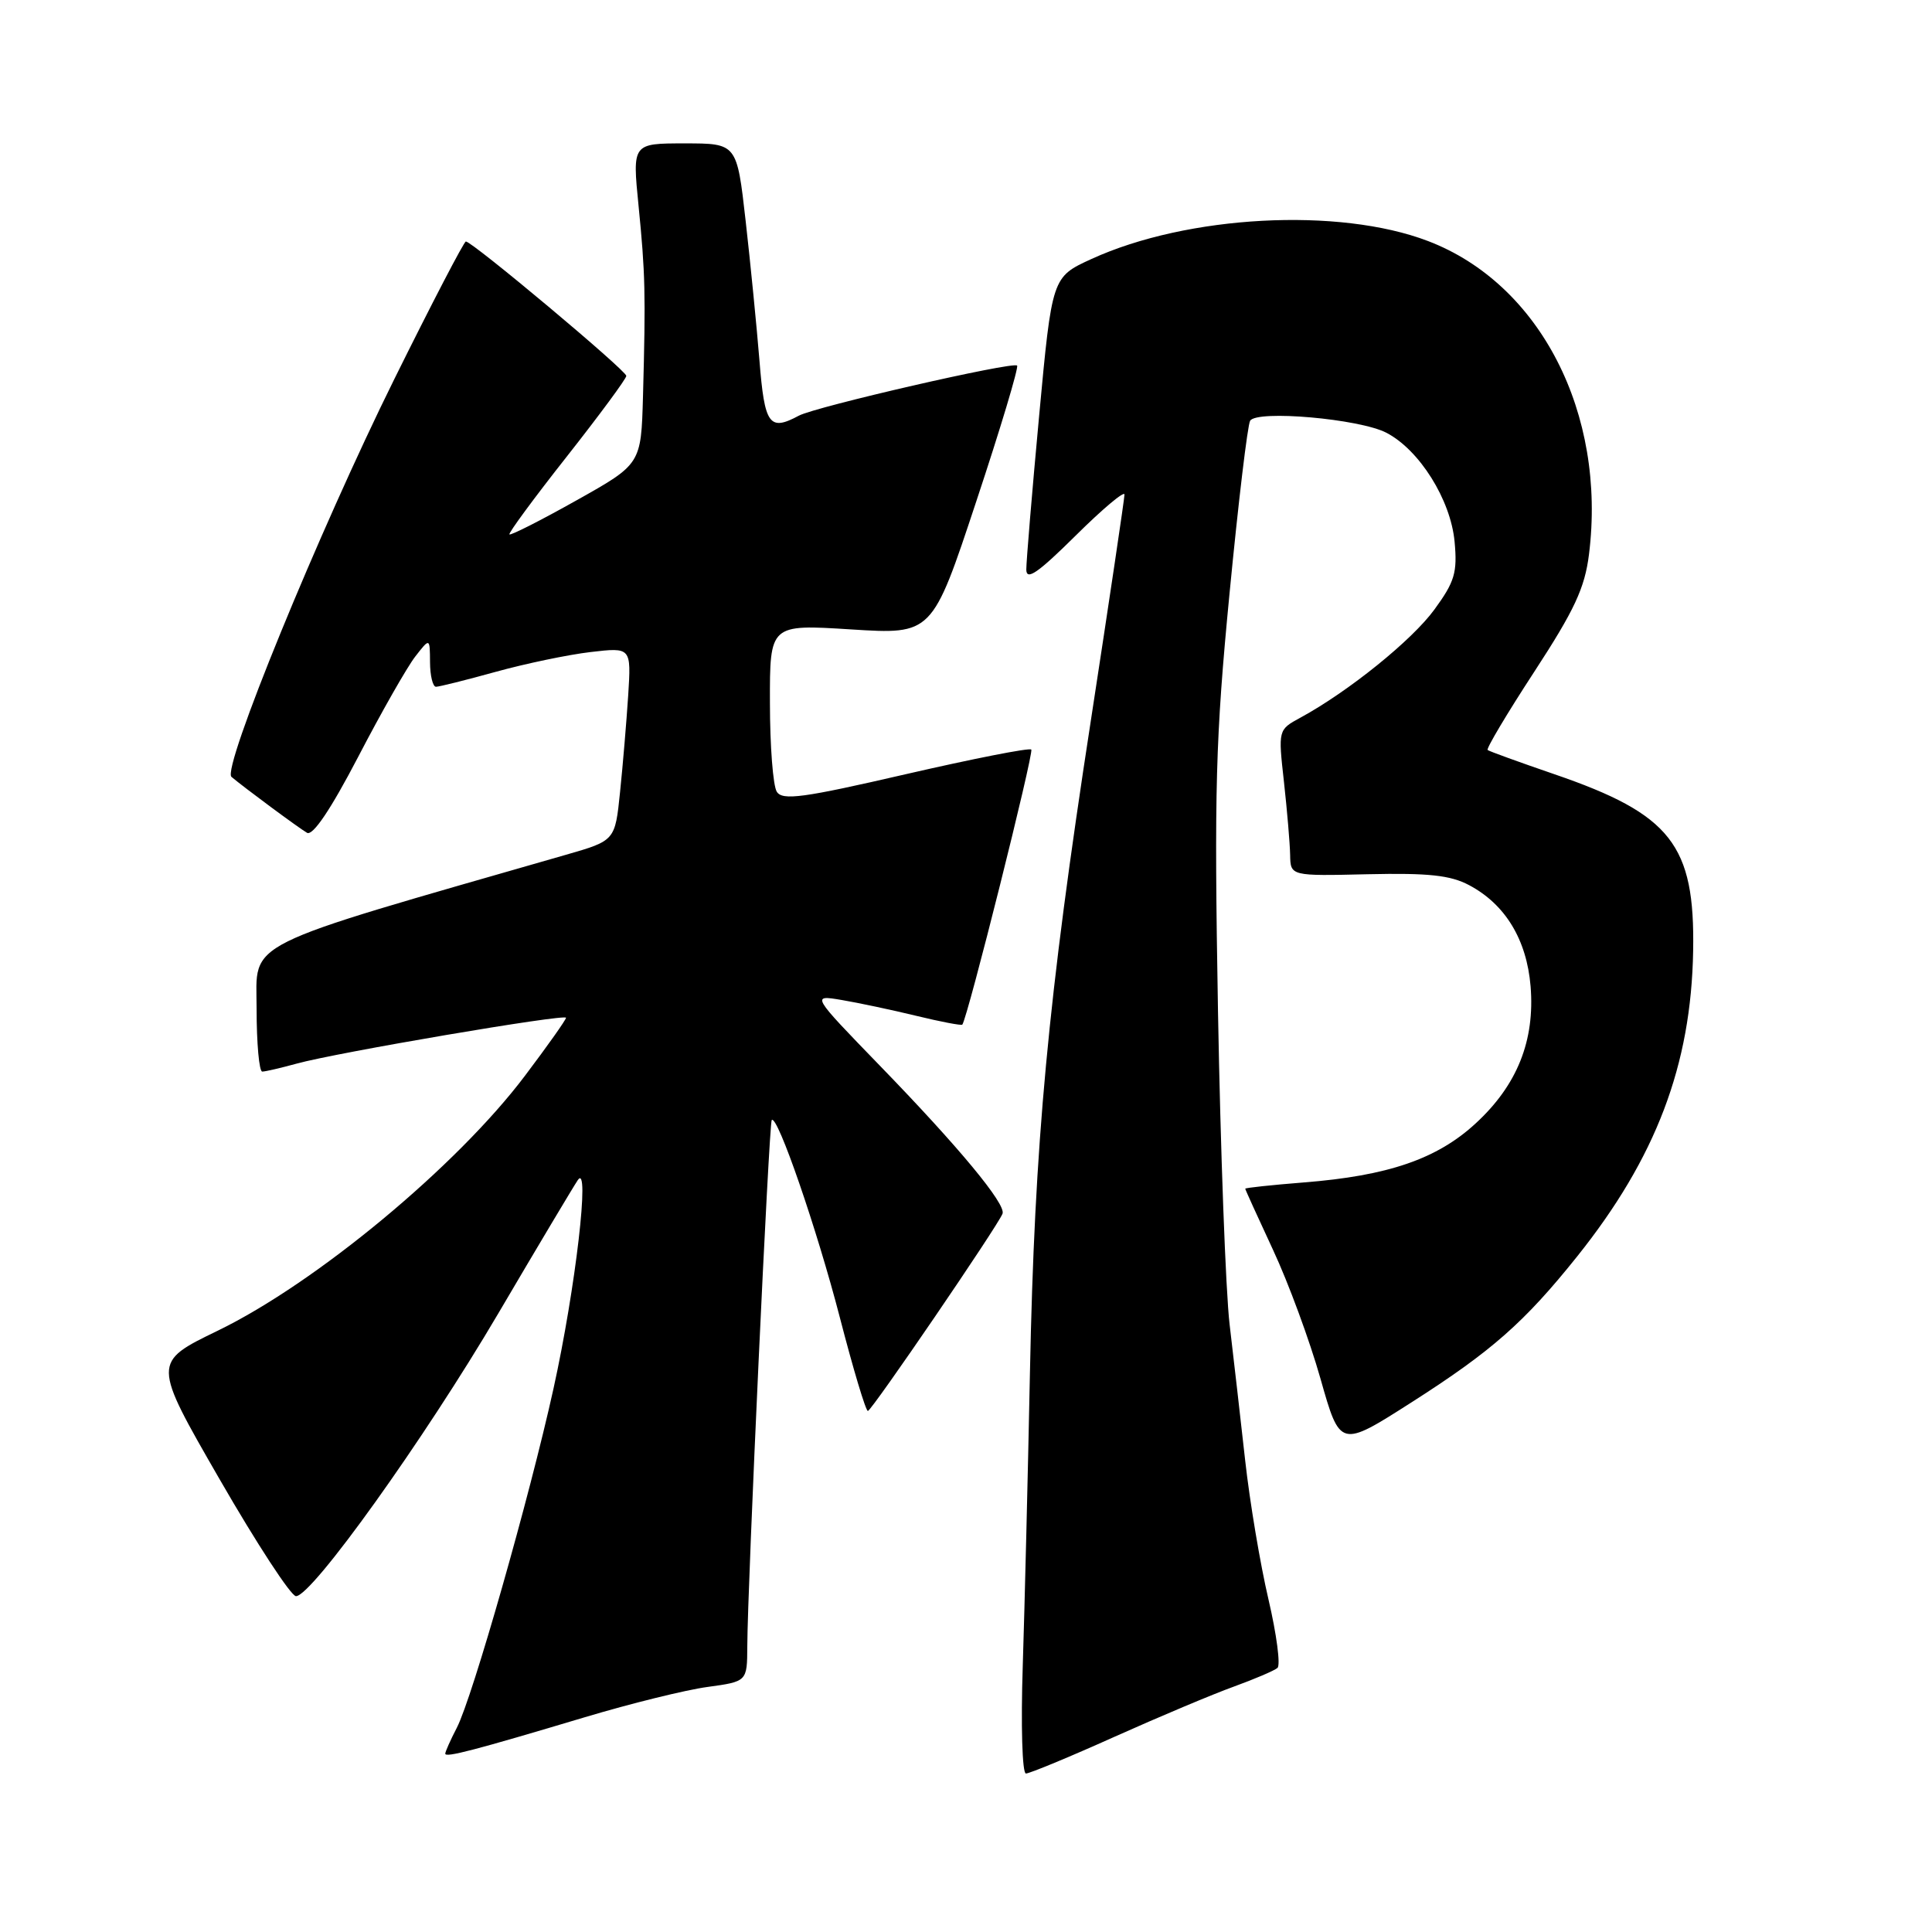 <?xml version="1.0" encoding="UTF-8" standalone="no"?>
<!DOCTYPE svg PUBLIC "-//W3C//DTD SVG 1.1//EN" "http://www.w3.org/Graphics/SVG/1.1/DTD/svg11.dtd" >
<svg xmlns="http://www.w3.org/2000/svg" xmlns:xlink="http://www.w3.org/1999/xlink" version="1.1" viewBox="0 0 256 256">
 <g >
 <path fill="currentColor"
d=" M 147.66 230.14 C 153.62 227.47 160.75 224.47 163.50 223.48 C 166.25 222.48 168.85 221.37 169.27 221.01 C 169.70 220.65 169.16 216.56 168.08 211.93 C 166.99 207.29 165.60 199.00 164.99 193.50 C 164.38 188.00 163.45 179.90 162.93 175.50 C 162.41 171.10 161.72 152.43 161.39 134.00 C 160.88 104.54 161.06 97.87 162.92 78.63 C 164.08 66.61 165.31 56.31 165.65 55.75 C 166.55 54.30 180.12 55.49 183.70 57.34 C 188.08 59.61 192.22 66.21 192.74 71.77 C 193.12 75.86 192.76 77.08 190.07 80.76 C 187.12 84.82 178.67 91.64 172.30 95.10 C 169.36 96.70 169.36 96.70 170.13 103.60 C 170.55 107.39 170.92 111.76 170.95 113.29 C 171.00 116.08 171.00 116.08 181.25 115.84 C 189.28 115.66 192.19 115.97 194.67 117.29 C 199.46 119.83 202.29 124.50 202.81 130.68 C 203.40 137.88 201.04 143.79 195.54 148.85 C 190.43 153.57 183.93 155.80 172.75 156.68 C 168.49 157.02 165.00 157.39 165.00 157.51 C 165.00 157.62 166.66 161.27 168.68 165.61 C 170.71 169.95 173.54 177.63 174.97 182.68 C 177.57 191.86 177.57 191.86 187.03 185.82 C 197.65 179.04 201.99 175.22 208.97 166.50 C 219.42 153.43 224.09 141.15 224.35 126.00 C 224.60 111.94 221.42 107.89 205.97 102.59 C 201.31 100.99 197.33 99.55 197.12 99.38 C 196.91 99.21 199.69 94.54 203.30 89.01 C 208.63 80.84 209.99 77.92 210.55 73.45 C 212.88 54.76 204.07 37.61 189.22 31.94 C 177.42 27.43 157.33 28.50 144.62 34.32 C 139.40 36.71 139.40 36.71 137.69 55.10 C 136.75 65.22 135.99 74.39 135.99 75.47 C 136.00 76.98 137.53 75.92 142.50 71.00 C 146.07 67.46 149.00 64.99 149.00 65.53 C 149.00 66.06 146.99 79.55 144.54 95.50 C 138.85 132.40 137.08 151.45 136.47 182.00 C 136.20 195.47 135.77 212.91 135.52 220.75 C 135.26 228.65 135.45 235.00 135.94 235.00 C 136.42 235.00 141.70 232.82 147.66 230.14 Z  M 77.50 227.54 C 83.55 225.73 90.86 223.92 93.75 223.53 C 99.00 222.81 99.00 222.81 99.02 218.16 C 99.05 210.16 101.90 148.77 102.26 148.41 C 103.01 147.66 108.25 162.86 111.28 174.56 C 113.05 181.40 114.72 186.98 115.00 186.96 C 115.51 186.92 132.21 162.45 132.84 160.82 C 133.33 159.57 127.09 152.03 116.55 141.17 C 107.50 131.83 107.50 131.83 111.50 132.50 C 113.70 132.87 118.15 133.81 121.40 134.60 C 124.64 135.39 127.39 135.91 127.51 135.77 C 128.21 134.90 137.03 99.70 136.65 99.32 C 136.40 99.06 128.91 100.54 120.00 102.59 C 106.41 105.73 103.68 106.10 102.93 104.91 C 102.43 104.14 102.02 98.82 102.02 93.11 C 102.00 82.72 102.00 82.72 112.76 83.40 C 123.52 84.08 123.52 84.08 129.35 66.47 C 132.57 56.78 135.00 48.67 134.77 48.44 C 134.21 47.88 108.09 53.88 105.85 55.08 C 101.93 57.18 101.31 56.31 100.63 47.75 C 100.26 43.21 99.44 34.89 98.80 29.25 C 97.64 19.00 97.64 19.00 90.72 19.00 C 83.79 19.00 83.79 19.00 84.61 27.25 C 85.50 36.20 85.57 38.88 85.20 52.50 C 84.95 61.50 84.95 61.50 76.37 66.31 C 71.65 68.96 67.66 70.98 67.50 70.81 C 67.35 70.64 70.76 66.00 75.10 60.50 C 79.43 55.00 82.98 50.19 82.99 49.81 C 83.00 49.10 62.58 32.00 61.73 32.00 C 61.48 32.00 57.21 40.21 52.24 50.25 C 42.21 70.51 29.38 101.85 30.67 102.94 C 32.39 104.39 39.55 109.69 40.68 110.35 C 41.45 110.79 43.81 107.29 47.47 100.27 C 50.55 94.34 53.95 88.38 55.02 87.00 C 56.96 84.50 56.96 84.50 56.98 87.75 C 56.99 89.54 57.35 91.00 57.77 91.00 C 58.19 91.00 61.76 90.11 65.69 89.02 C 69.63 87.93 75.28 86.75 78.25 86.40 C 83.64 85.77 83.64 85.77 83.24 92.13 C 83.01 95.63 82.53 101.40 82.16 104.95 C 81.50 111.39 81.50 111.39 75.00 113.26 C 31.37 125.81 34.00 124.51 34.00 133.64 C 34.00 138.24 34.34 142.00 34.75 141.99 C 35.16 141.99 37.21 141.51 39.29 140.94 C 44.54 139.48 75.00 134.30 75.00 134.86 C 75.00 135.12 72.56 138.57 69.57 142.53 C 60.56 154.50 41.87 170.01 28.84 176.33 C 20.18 180.53 20.18 180.53 29.10 196.01 C 34.01 204.53 38.56 211.50 39.22 211.50 C 41.34 211.50 56.20 190.73 66.00 174.08 C 71.22 165.20 75.98 157.23 76.56 156.37 C 78.22 153.90 76.27 170.72 73.34 184.00 C 70.18 198.34 62.60 224.93 60.54 228.92 C 59.69 230.56 59.00 232.11 59.00 232.37 C 59.00 232.93 62.86 231.92 77.50 227.54 Z "/>
</g>
</svg>